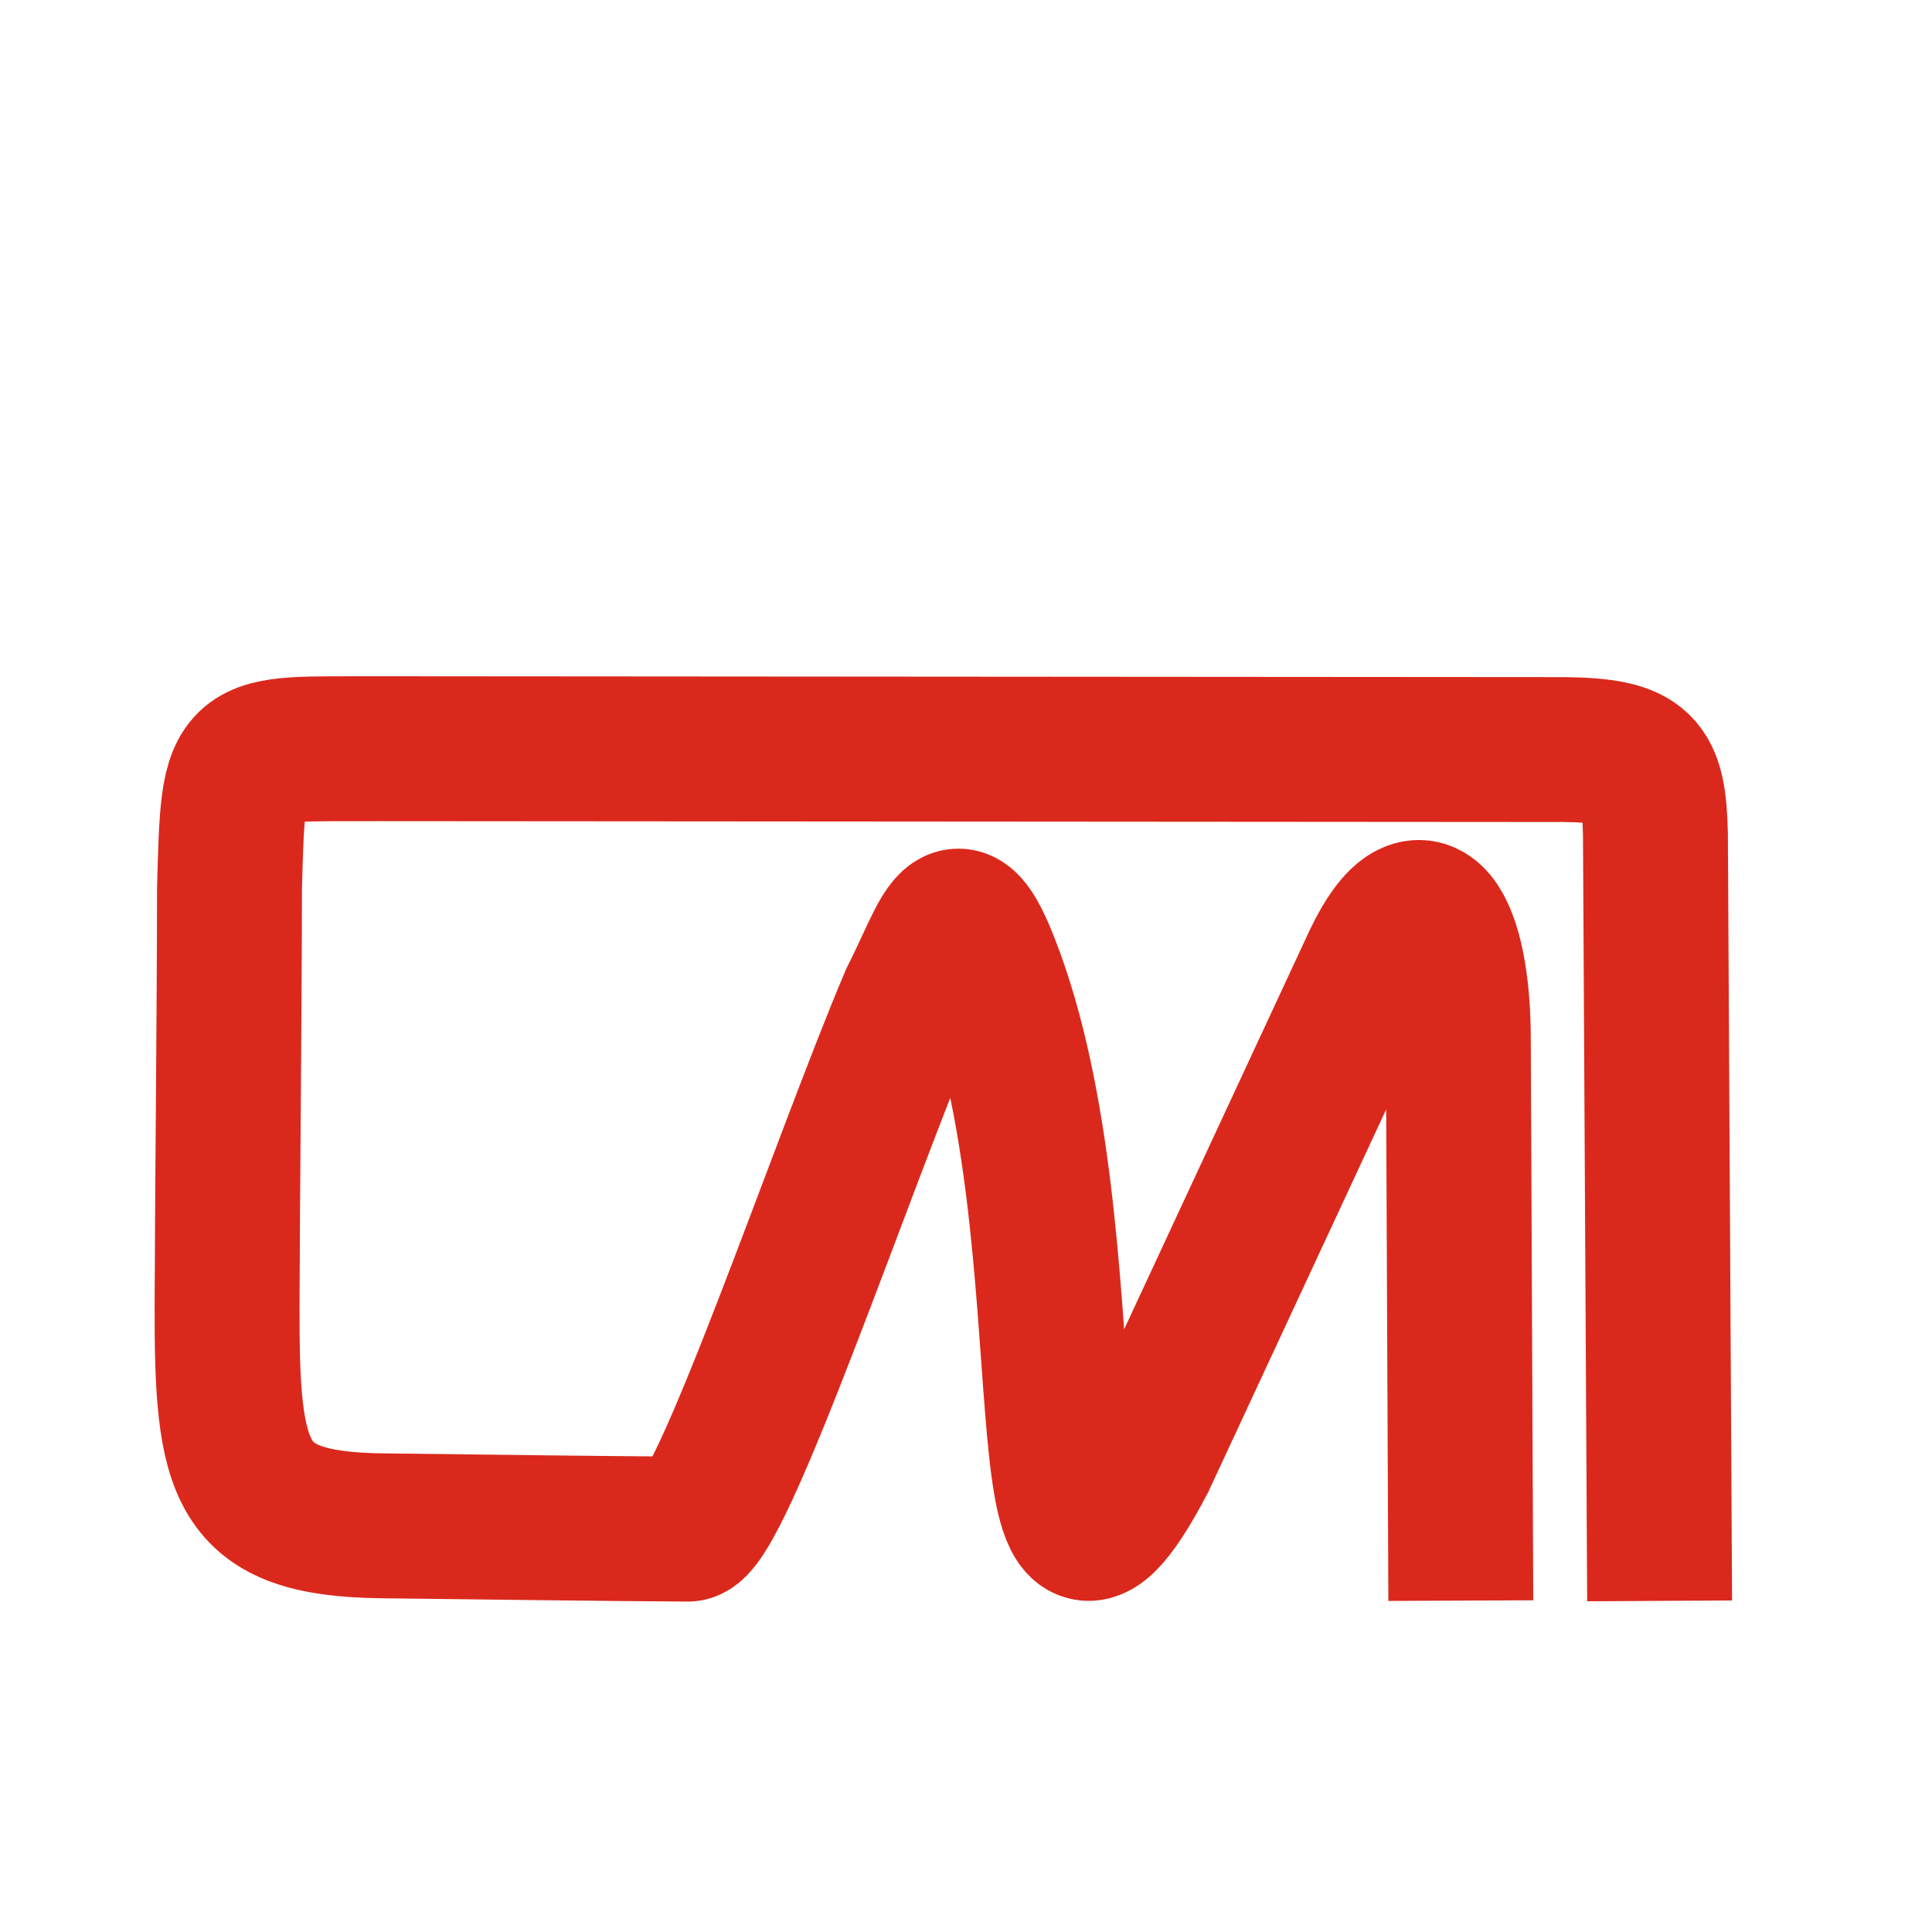 <?xml version="1.0" encoding="UTF-8" standalone="no"?>
<svg
   width="400"
   height="400"
   viewBox="0 0 80 64"
   version="1.1"
   id="svg1"
   sodipodi:docname="logo_2025_sq.svg"
   inkscape:version="1.2.2 (b0a8486541, 2022-12-01)"
   xmlns:inkscape="http://www.inkscape.org/namespaces/inkscape"
   xmlns:sodipodi="http://sodipodi.sourceforge.net/DTD/sodipodi-0.dtd"
   xmlns="http://www.w3.org/2000/svg"
   xmlns:svg="http://www.w3.org/2000/svg"
   xmlns:rdf="http://www.w3.org/1999/02/22-rdf-syntax-ns#"
   xmlns:cc="http://creativecommons.org/ns#"
   xmlns:dc="http://purl.org/dc/elements/1.1/">
  <defs
     id="defs1" />
  <sodipodi:namedview
     id="namedview1"
     pagecolor="#ffffff"
     bordercolor="#000000"
     borderopacity="0.25"
     inkscape:showpageshadow="2"
     inkscape:pageopacity="0.0"
     inkscape:pagecheckerboard="0"
     inkscape:deskcolor="#d1d1d1"
     showgrid="false"
     inkscape:zoom="1.6997079"
     inkscape:cx="191.79766"
     inkscape:cy="194.44517"
     inkscape:window-width="1920"
     inkscape:window-height="1011"
     inkscape:window-x="0"
     inkscape:window-y="0"
     inkscape:window-maximized="1"
     inkscape:current-layer="svg1" />
  <title
     id="title1">CN Railway logo</title>
  <path
     fill="none"
     stroke="#da291c"
     stroke-width="6"
     d="M 68.721,58.289 68.548,26.546 c -0.066,-2.865 -0.545,-3.463 -3.76,-3.508 l -49.04,-0.036 c -6.133,0.03 -6.077,-0.439 -6.245,5.798 -0.006,5.517 -0.088,12.614 -0.1,17.206 -0.019,7 0.443,9.104 6.425,9.175 4.246,0.051 8.448,0.108 12.653,0.137 1.322,0.009 6.365,-15.053 9.277,-21.926 1.469,-2.91 1.786,-4.858 3.128,-1.425 4.412,11.293 1.149,30.58 6.45,20.496 l 9.62,-20.69 c 1.956,-4.074 3.43,-1.343 3.43,3.243 l 0.103,23.262"
     id="path1"
     sodipodi:nodetypes="ccccsssssscccc" />
</svg>
